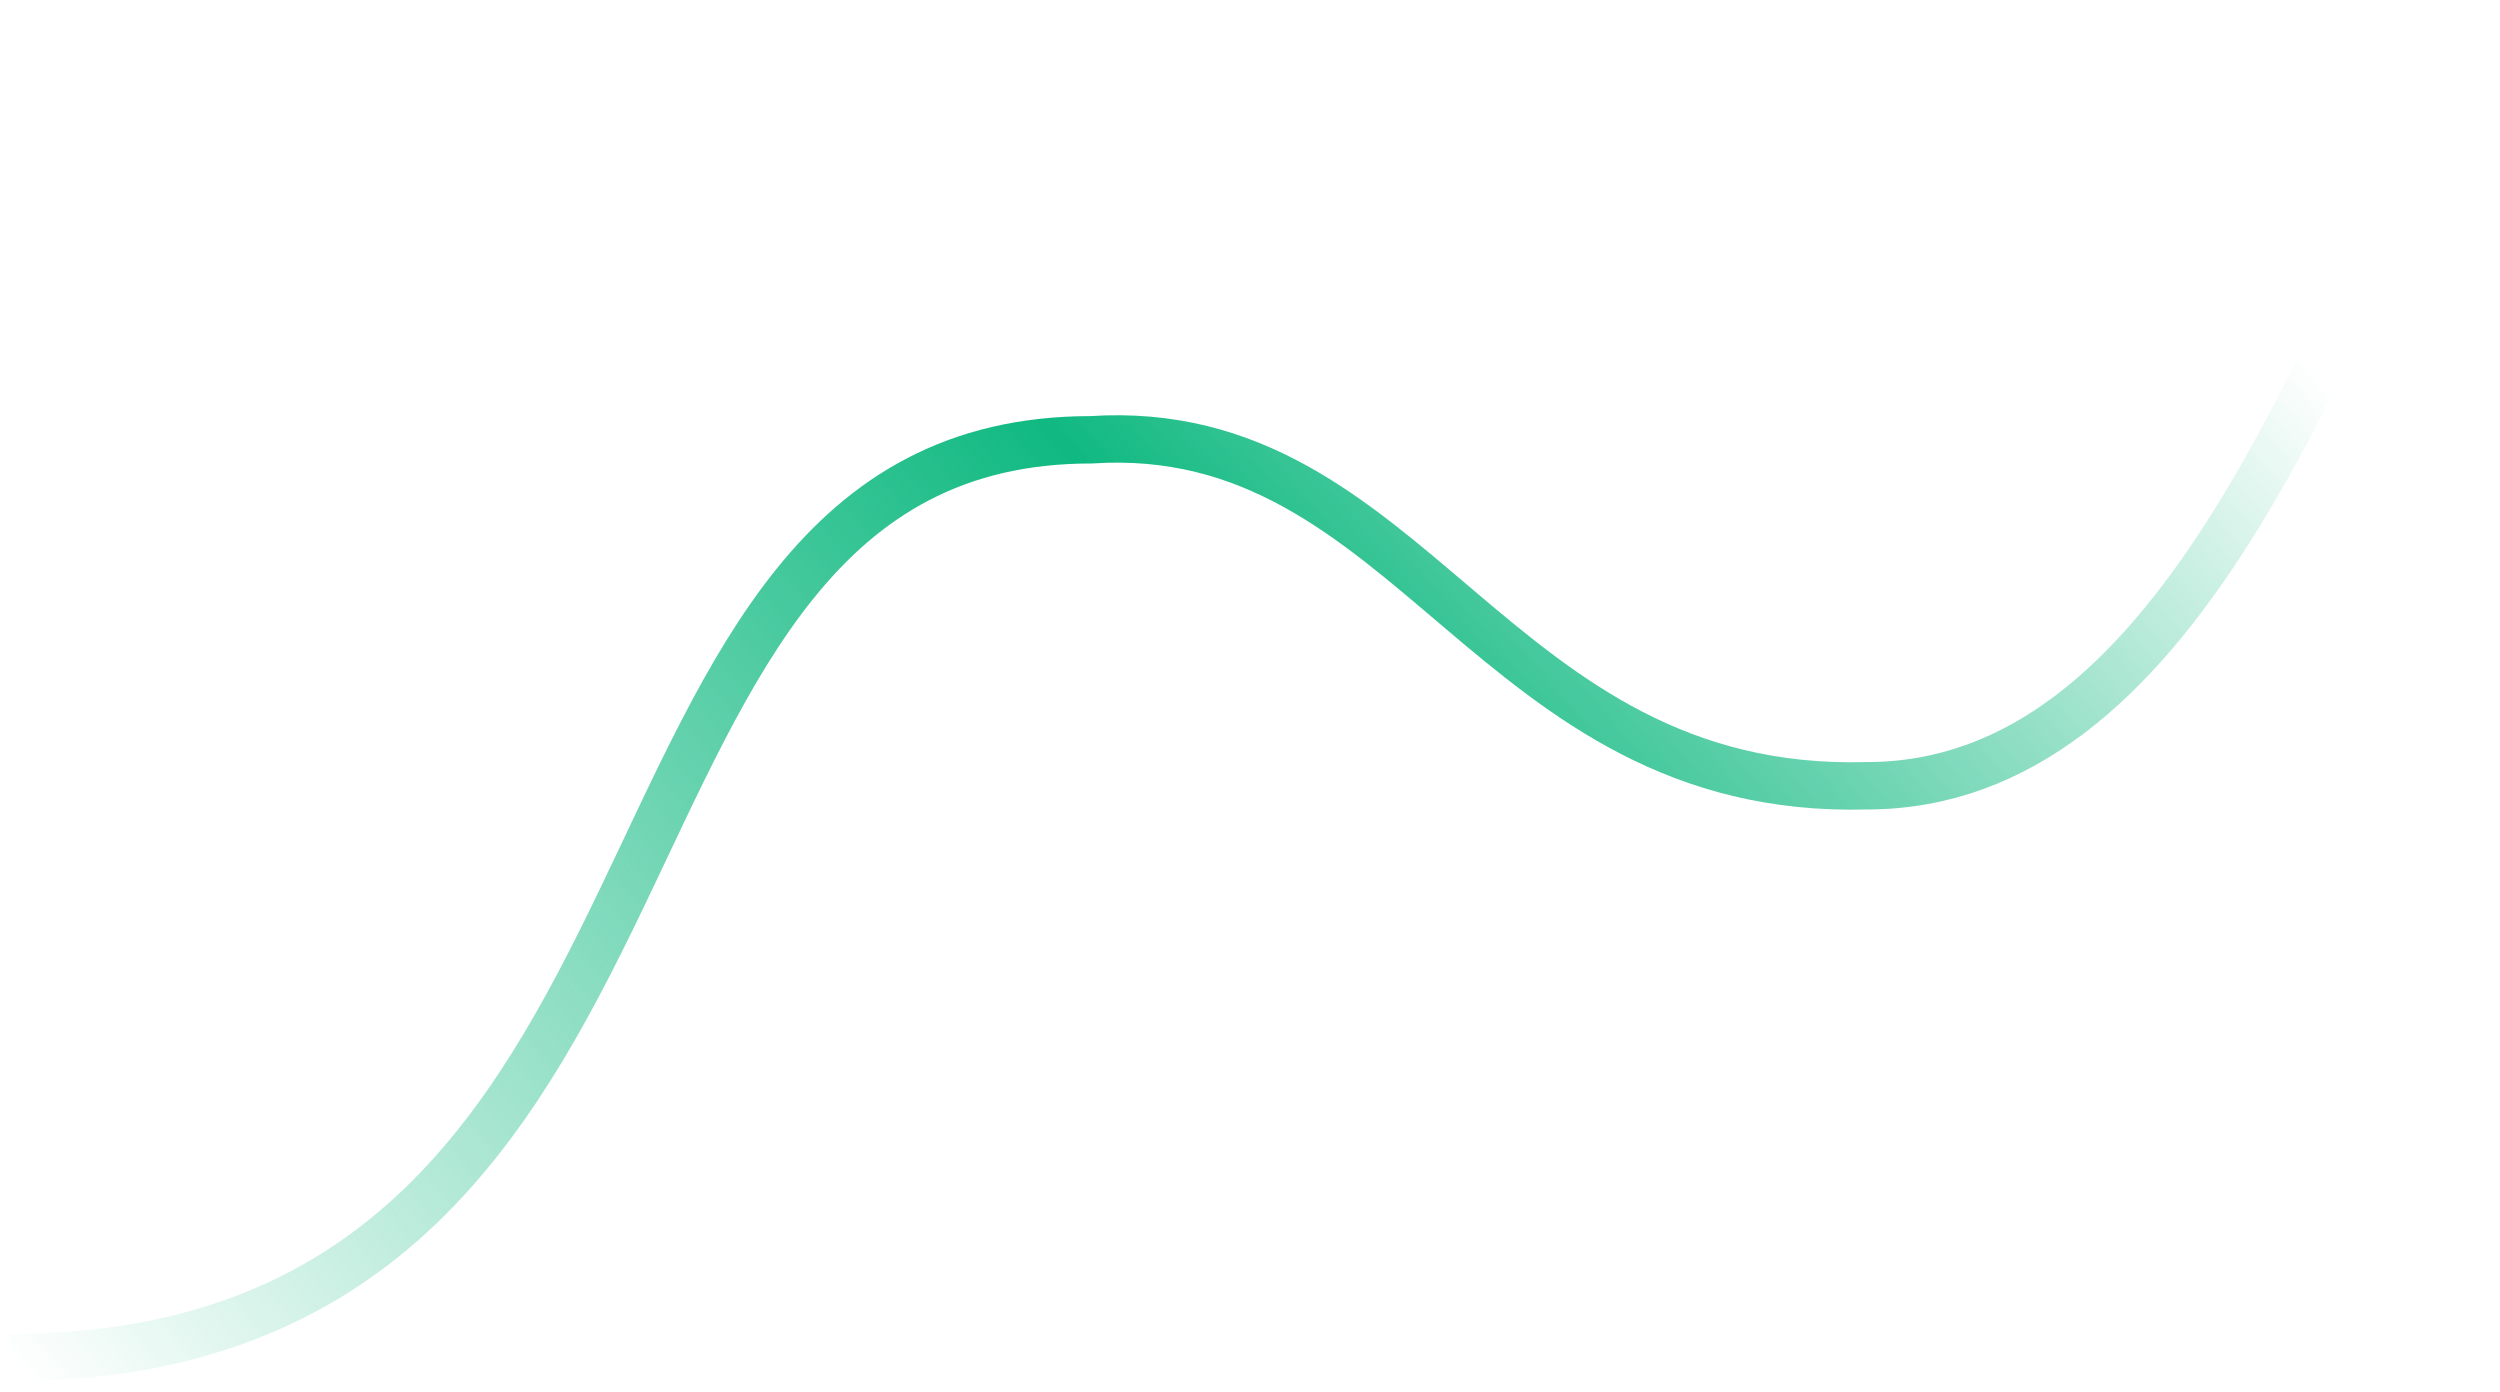 <svg width="97" height="54" viewBox="0 0 97 54" fill="none" xmlns="http://www.w3.org/2000/svg">
<path d="M95.963 1.175C90.004 14.051 84.384 30.488 72.423 30.488C57.826 30.883 54.843 16.243 42.328 17.064C21.172 17.064 28.919 52.679 0.313 52.679" stroke="url(#paint0_linear_1_3513)" stroke-width="1.839"/>
<defs>
<linearGradient id="paint0_linear_1_3513" x1="95.963" y1="1.175" x2="15.471" y2="70.323" gradientUnits="userSpaceOnUse">
<stop offset="0.125" stop-color="#10B981" stop-opacity="0"/>
<stop offset="0.489" stop-color="#10B981"/>
<stop offset="1" stop-color="#10B981" stop-opacity="0"/>
</linearGradient>
</defs>
</svg>
